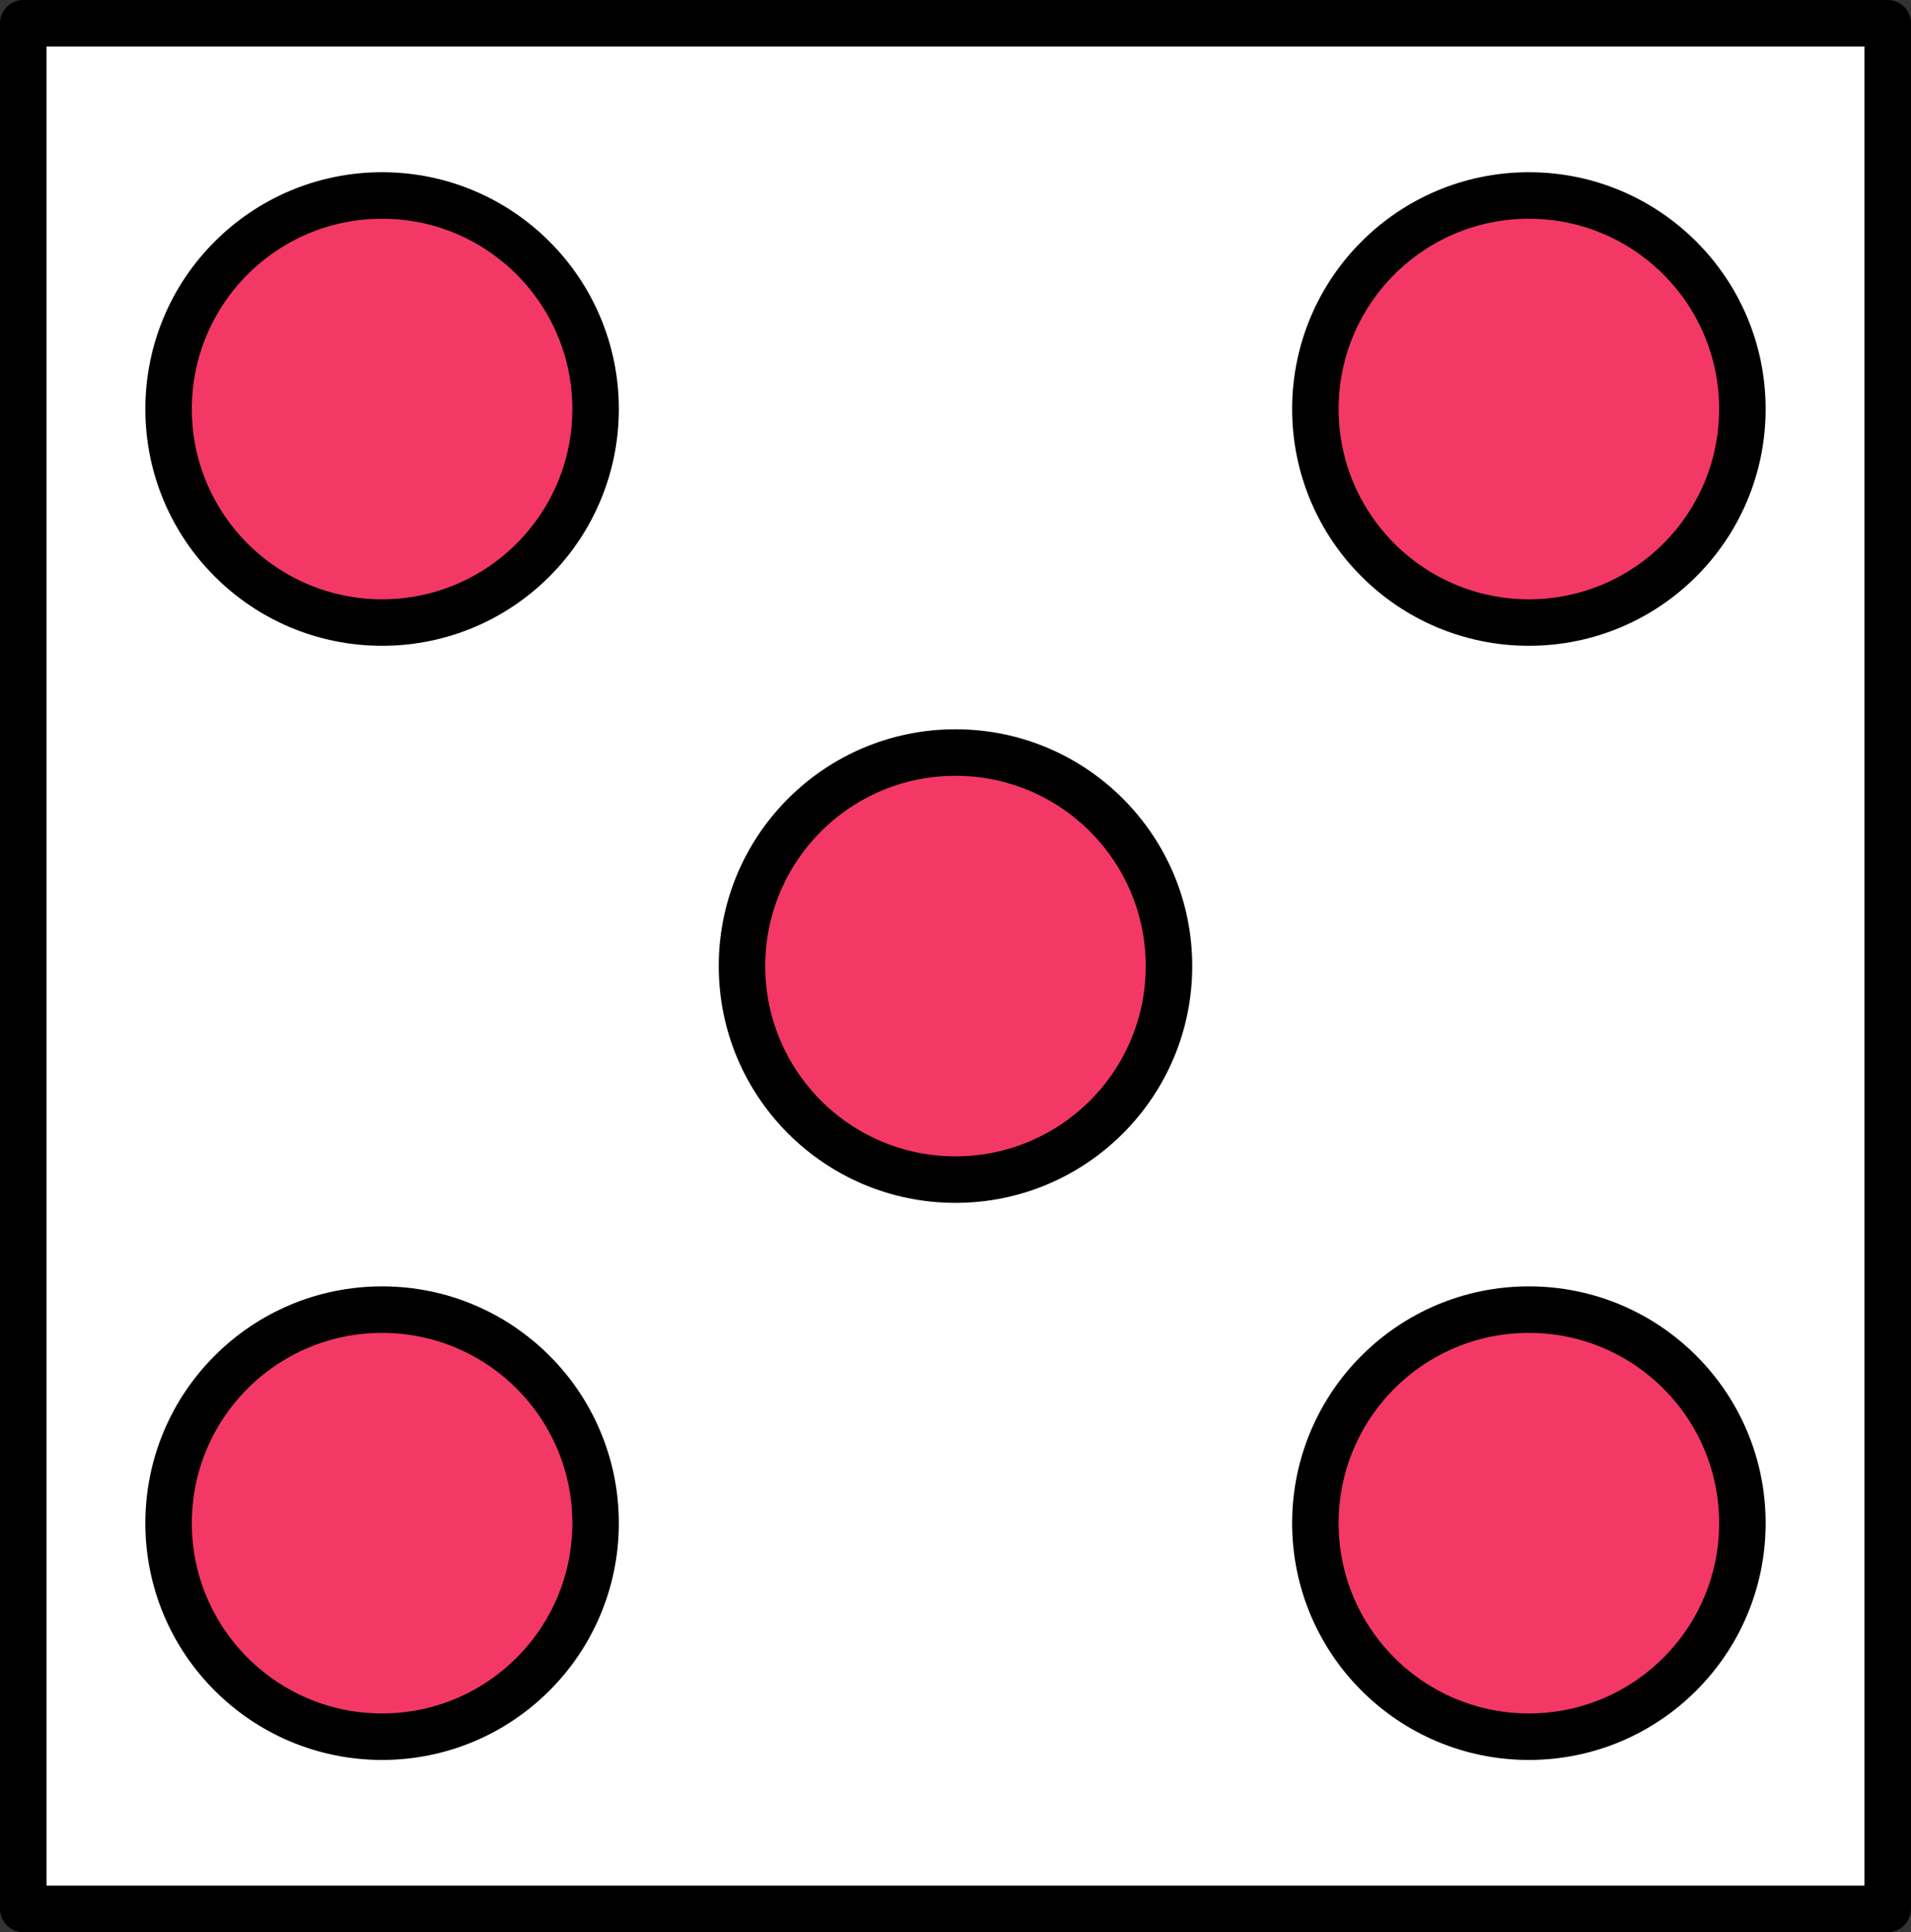 <?xml version="1.0" encoding="UTF-8" standalone="no"?>
<!-- Created with Inkscape (http://www.inkscape.org/) -->

<svg
   width="65.199mm"
   height="65.908mm"
   viewBox="0 0 65.199 65.908"
   version="1.1"
   id="svg1"
   xmlns="http://www.w3.org/2000/svg"
   xmlns:svg="http://www.w3.org/2000/svg">
  <rect x="0" y="0" width="65.199" height="65.908" fill="#333333" stroke="none"/>
  <defs
     id="defs1" />
  <g
     id="layer1"
     transform="translate(-106.29,-171.633)">
    <g
       id="g7"
       transform="translate(-0.569,-2.738)"
       style="display:inline">
      <rect
         style="fill:#ffffff;fill-opacity:1;stroke:#000000;stroke-width:1.587;stroke-linecap:round;stroke-linejoin:round;stroke-dasharray:none;stroke-opacity:1"
         id="rect1-4-93"
         width="63.611"
         height="64.32"
         x="107.653"
         y="175.165"
         ry="7.094"
         rx="0" />
      <circle
         style="fill:#f43866;fill-opacity:1;stroke:#000000;stroke-width:1.587;stroke-linecap:round;stroke-linejoin:round;stroke-dasharray:none;stroke-opacity:1"
         id="path1-2-9-3-3-1-68"
         cx="139.458"
         cy="207.325"
         r="7.284" />
      <circle
         style="fill:#f43866;fill-opacity:1;stroke:#000000;stroke-width:1.587;stroke-linecap:round;stroke-linejoin:round;stroke-dasharray:none;stroke-opacity:1"
         id="path1-2-9-6-6-0-1-7-5"
         cx="119.895"
         cy="188.323"
         r="7.284" />
      <circle
         style="fill:#f43866;fill-opacity:1;stroke:#000000;stroke-width:1.587;stroke-linecap:round;stroke-linejoin:round;stroke-dasharray:none;stroke-opacity:1"
         id="path1-2-9-8-1-4-7-5-1"
         cx="119.895"
         cy="226.328"
         r="7.284" />
      <circle
         style="fill:#f43866;fill-opacity:1;stroke:#000000;stroke-width:1.587;stroke-linecap:round;stroke-linejoin:round;stroke-dasharray:none;stroke-opacity:1"
         id="path1-2-9-6-6-0-3-8-08"
         cx="159.021"
         cy="188.323"
         r="7.284" />
      <circle
         style="fill:#f43866;fill-opacity:1;stroke:#000000;stroke-width:1.587;stroke-linecap:round;stroke-linejoin:round;stroke-dasharray:none;stroke-opacity:1"
         id="path1-2-9-8-1-4-1-8-5"
         cx="159.021"
         cy="226.328"
         r="7.284" />
    </g>
  </g>
</svg>
